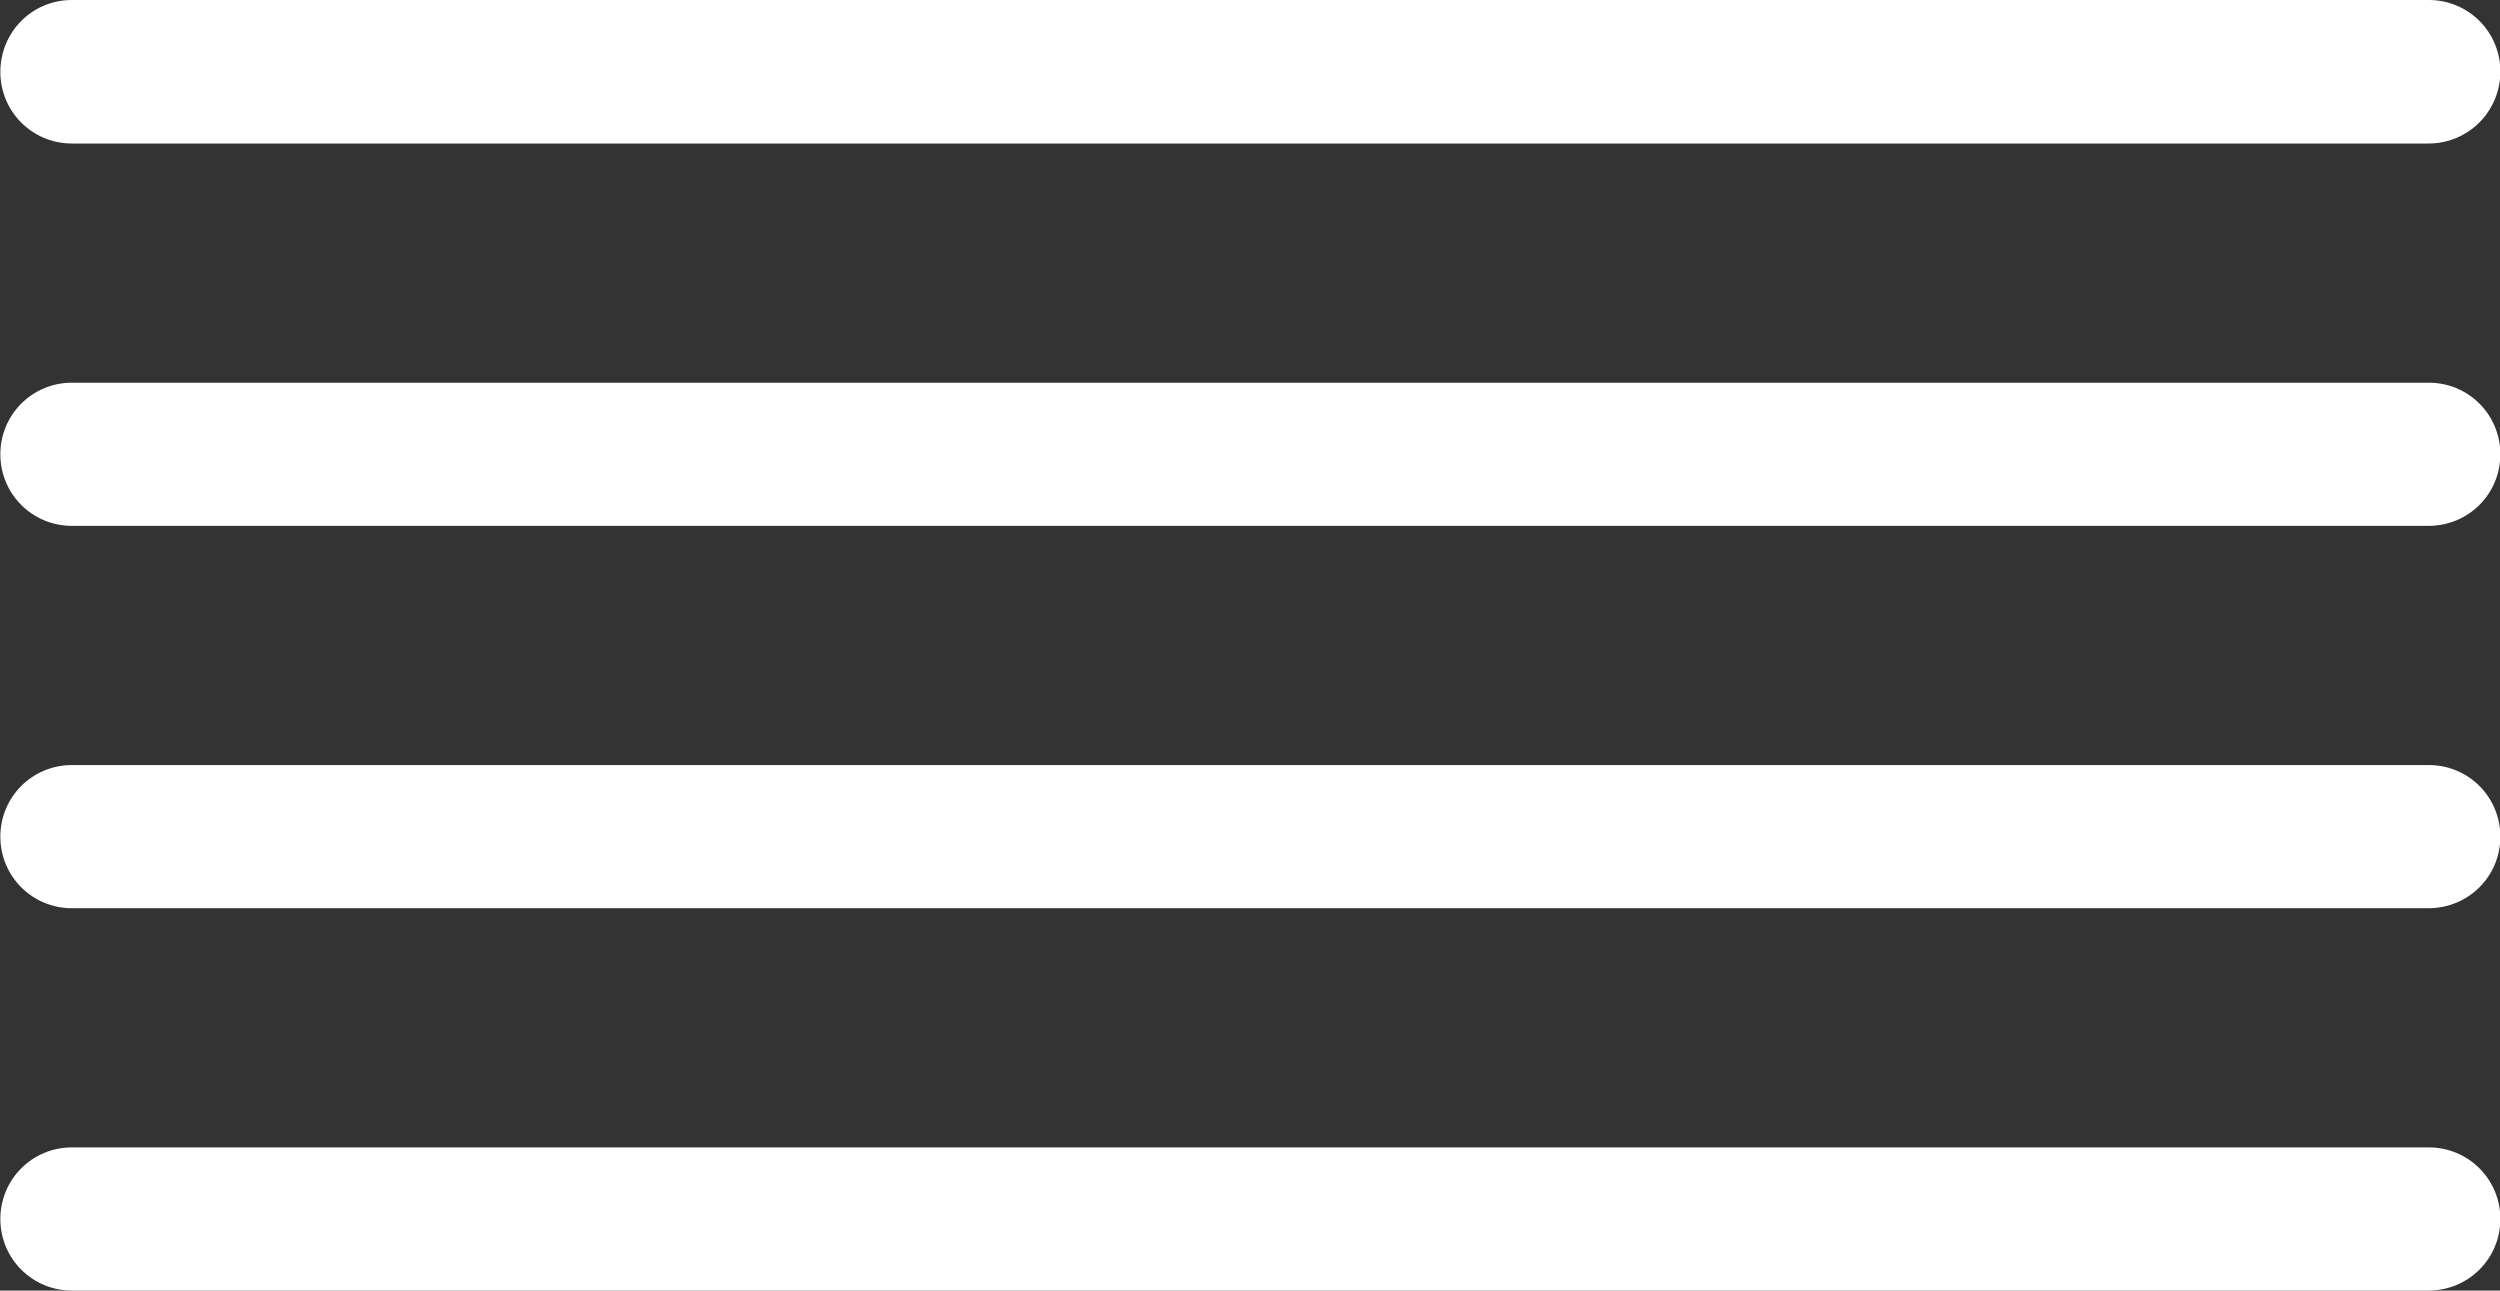 <?xml version="1.0" encoding="utf-8"?>
<!-- Generator: Adobe Illustrator 18.0.0, SVG Export Plug-In . SVG Version: 6.00 Build 0)  -->
<!DOCTYPE svg PUBLIC "-//W3C//DTD SVG 1.1//EN" "http://www.w3.org/Graphics/SVG/1.1/DTD/svg11.dtd">
<svg version="1.1" id="Layer_1" xmlns="http://www.w3.org/2000/svg" xmlns:xlink="http://www.w3.org/1999/xlink" x="0px" y="0px"
	 viewBox="43.2 0 705.5 364.2" enable-background="new 43.2 0 705.5 364.2" xml:space="preserve">
<rect x="43.2" y="0" width="705.5" height="364.2" fill="#333333" stroke="none"/>
<path fill="#FFFFFF" d="M728.5,40.5H63.5c-11.2,0-20.2-9-20.2-20.2S52.2,0,63.5,0h665.1c11.2,0,20.2,9,20.2,20.2
	S739.8,40.5,728.5,40.5z"/>
<path fill="#FFFFFF" d="M728.5,148.4H63.5c-11.2,0-20.2-9-20.2-20.2c0-11.2,9-20.2,20.2-20.2h665.1c11.2,0,20.2,9,20.2,20.2
	C748.8,139.4,739.8,148.4,728.5,148.4z"/>
<path fill="#FFFFFF" d="M728.5,256.3H63.5c-11.2,0-20.2-9-20.2-20.2s9-20.2,20.2-20.2h665.1c11.2,0,20.2,9,20.2,20.2
	S739.8,256.3,728.5,256.3z"/>
<path fill="#FFFFFF" d="M728.5,364.2H63.5c-11.2,0-20.2-9-20.2-20.2s9-20.2,20.2-20.2h665.1c11.2,0,20.2,9,20.2,20.2
	S739.8,364.2,728.5,364.2z"/>
</svg>
